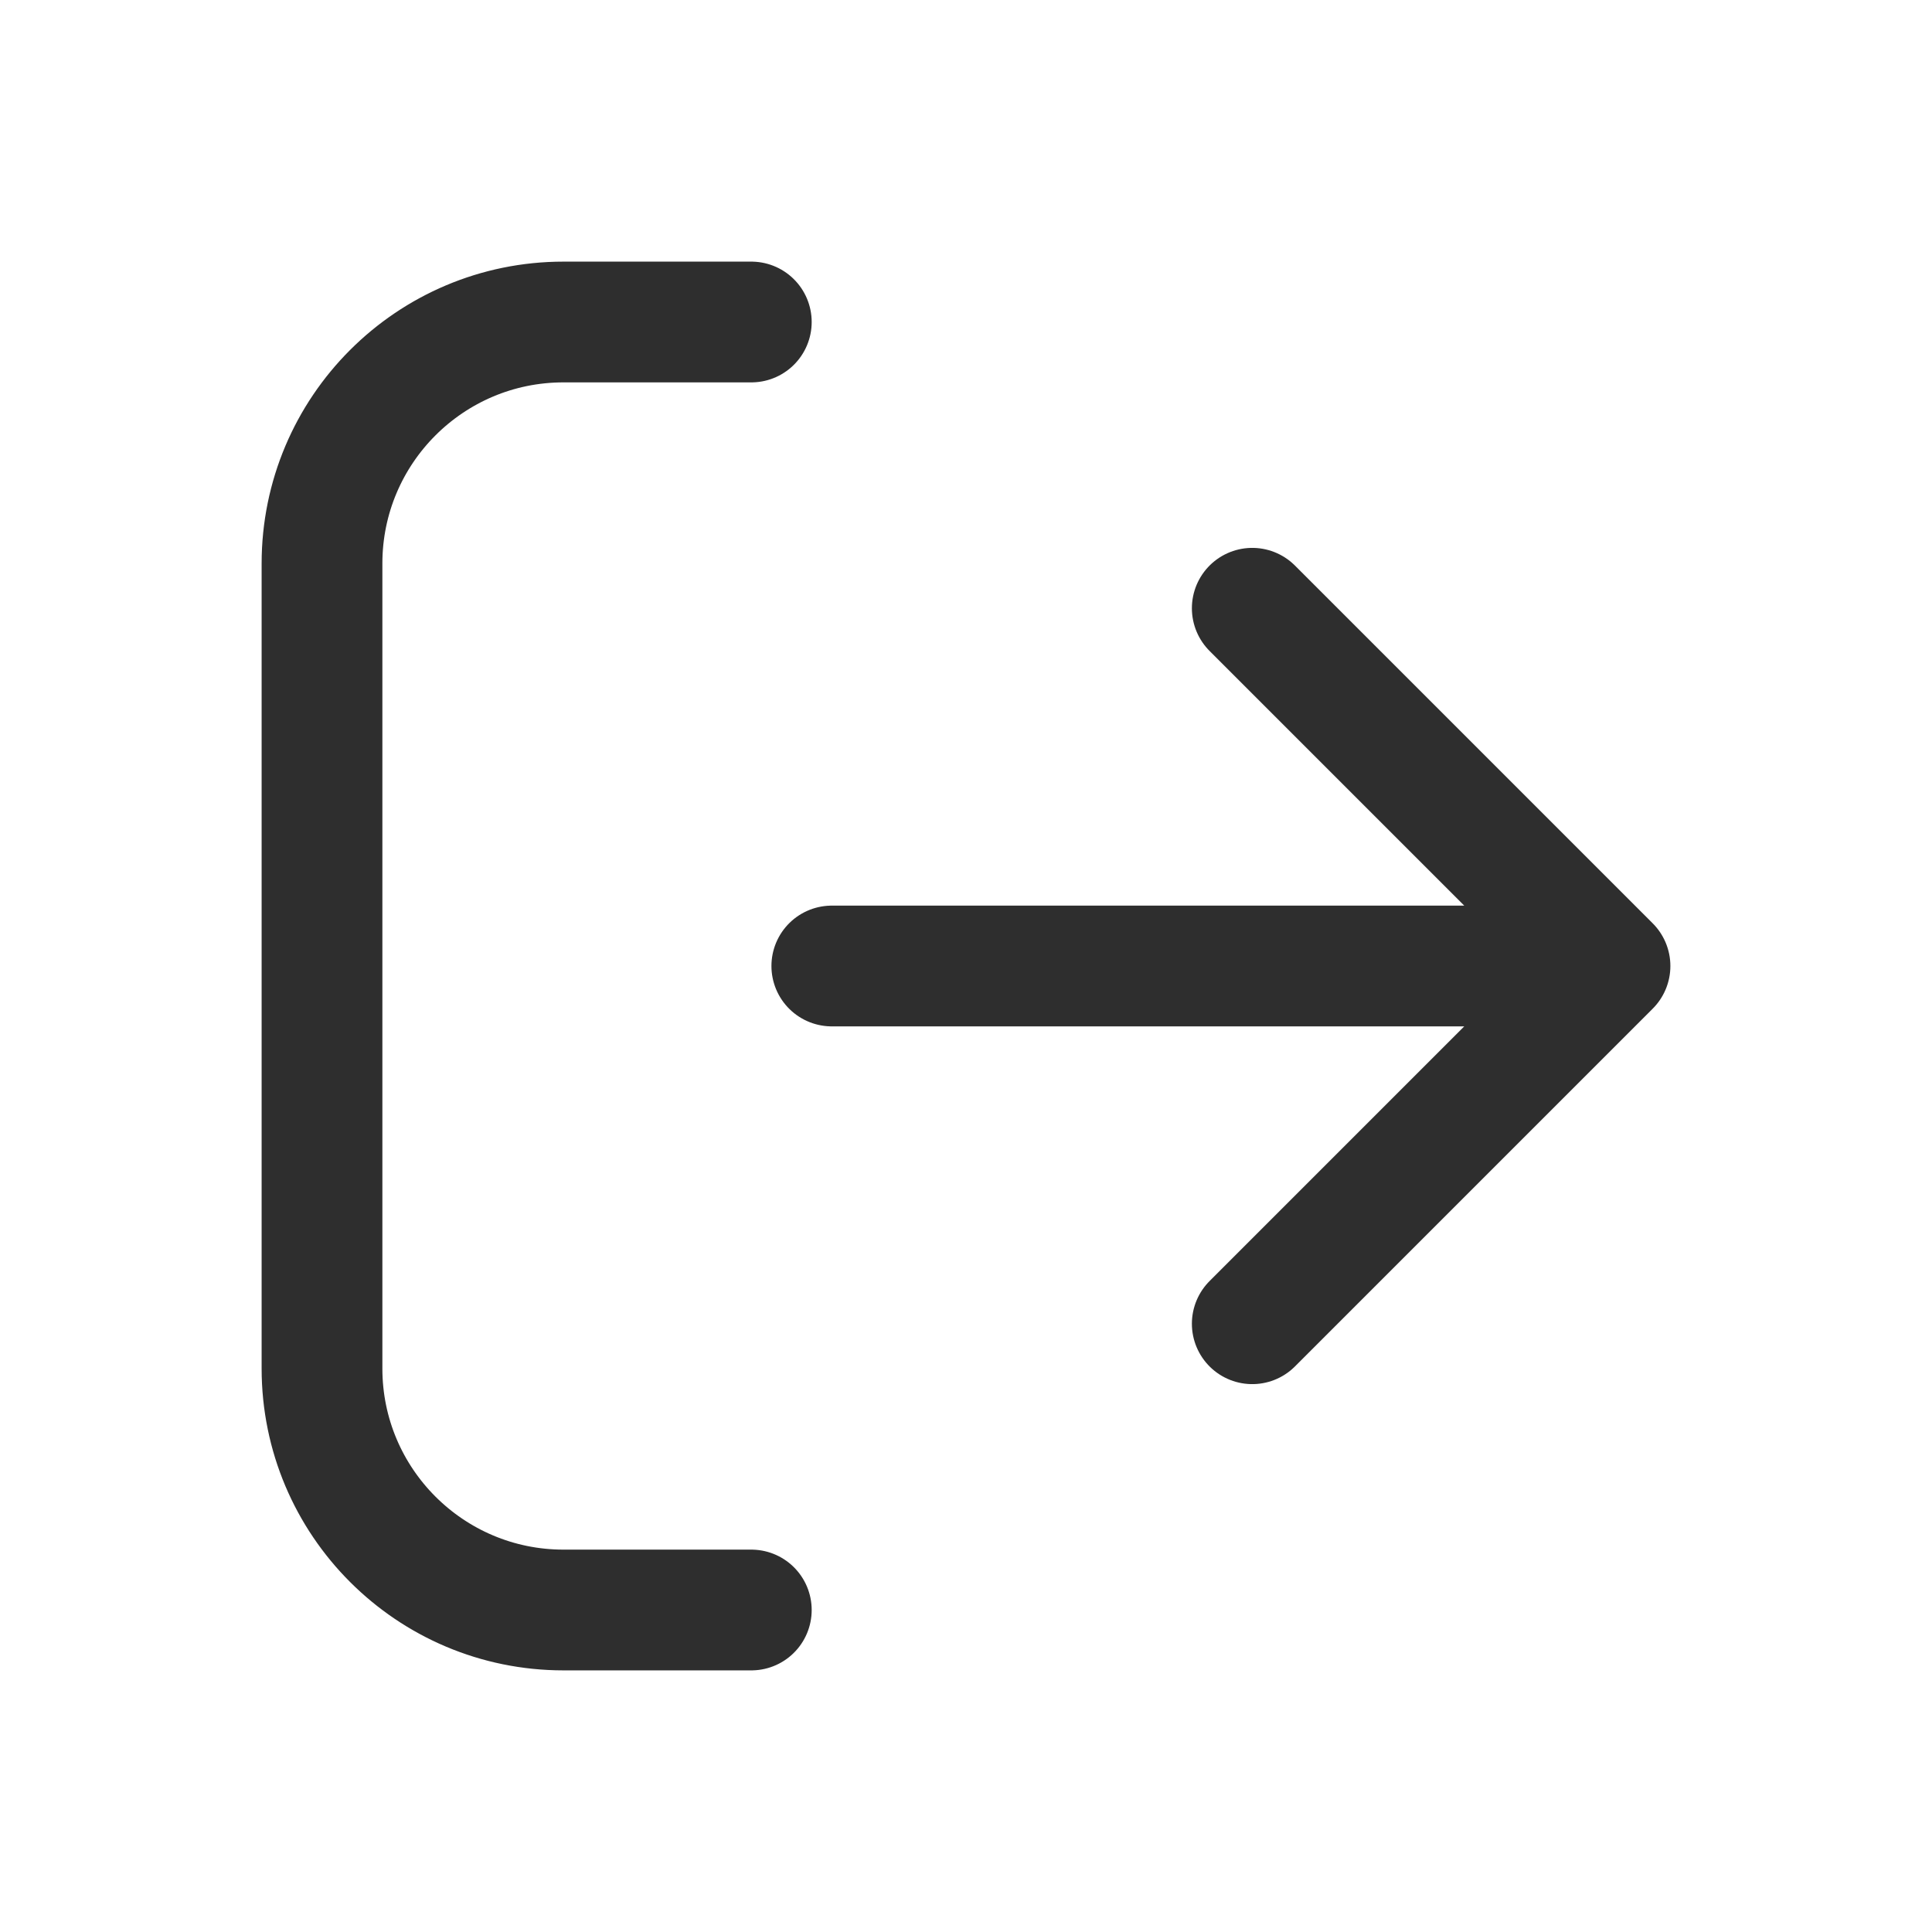 <svg width="24" height="24" viewBox="0 0 24 24" fill="none" xmlns="http://www.w3.org/2000/svg">
<path d="M9.333 20H7C5.343 20 4 18.657 4 17V7C4 5.343 5.343 4 7 4H9.333M15.556 16.444L20 12M20 12L15.556 7.556M20 12H10.333" stroke="#2E2E2E" stroke-width="1.5" stroke-linecap="round" stroke-linejoin="round"/>
</svg>
